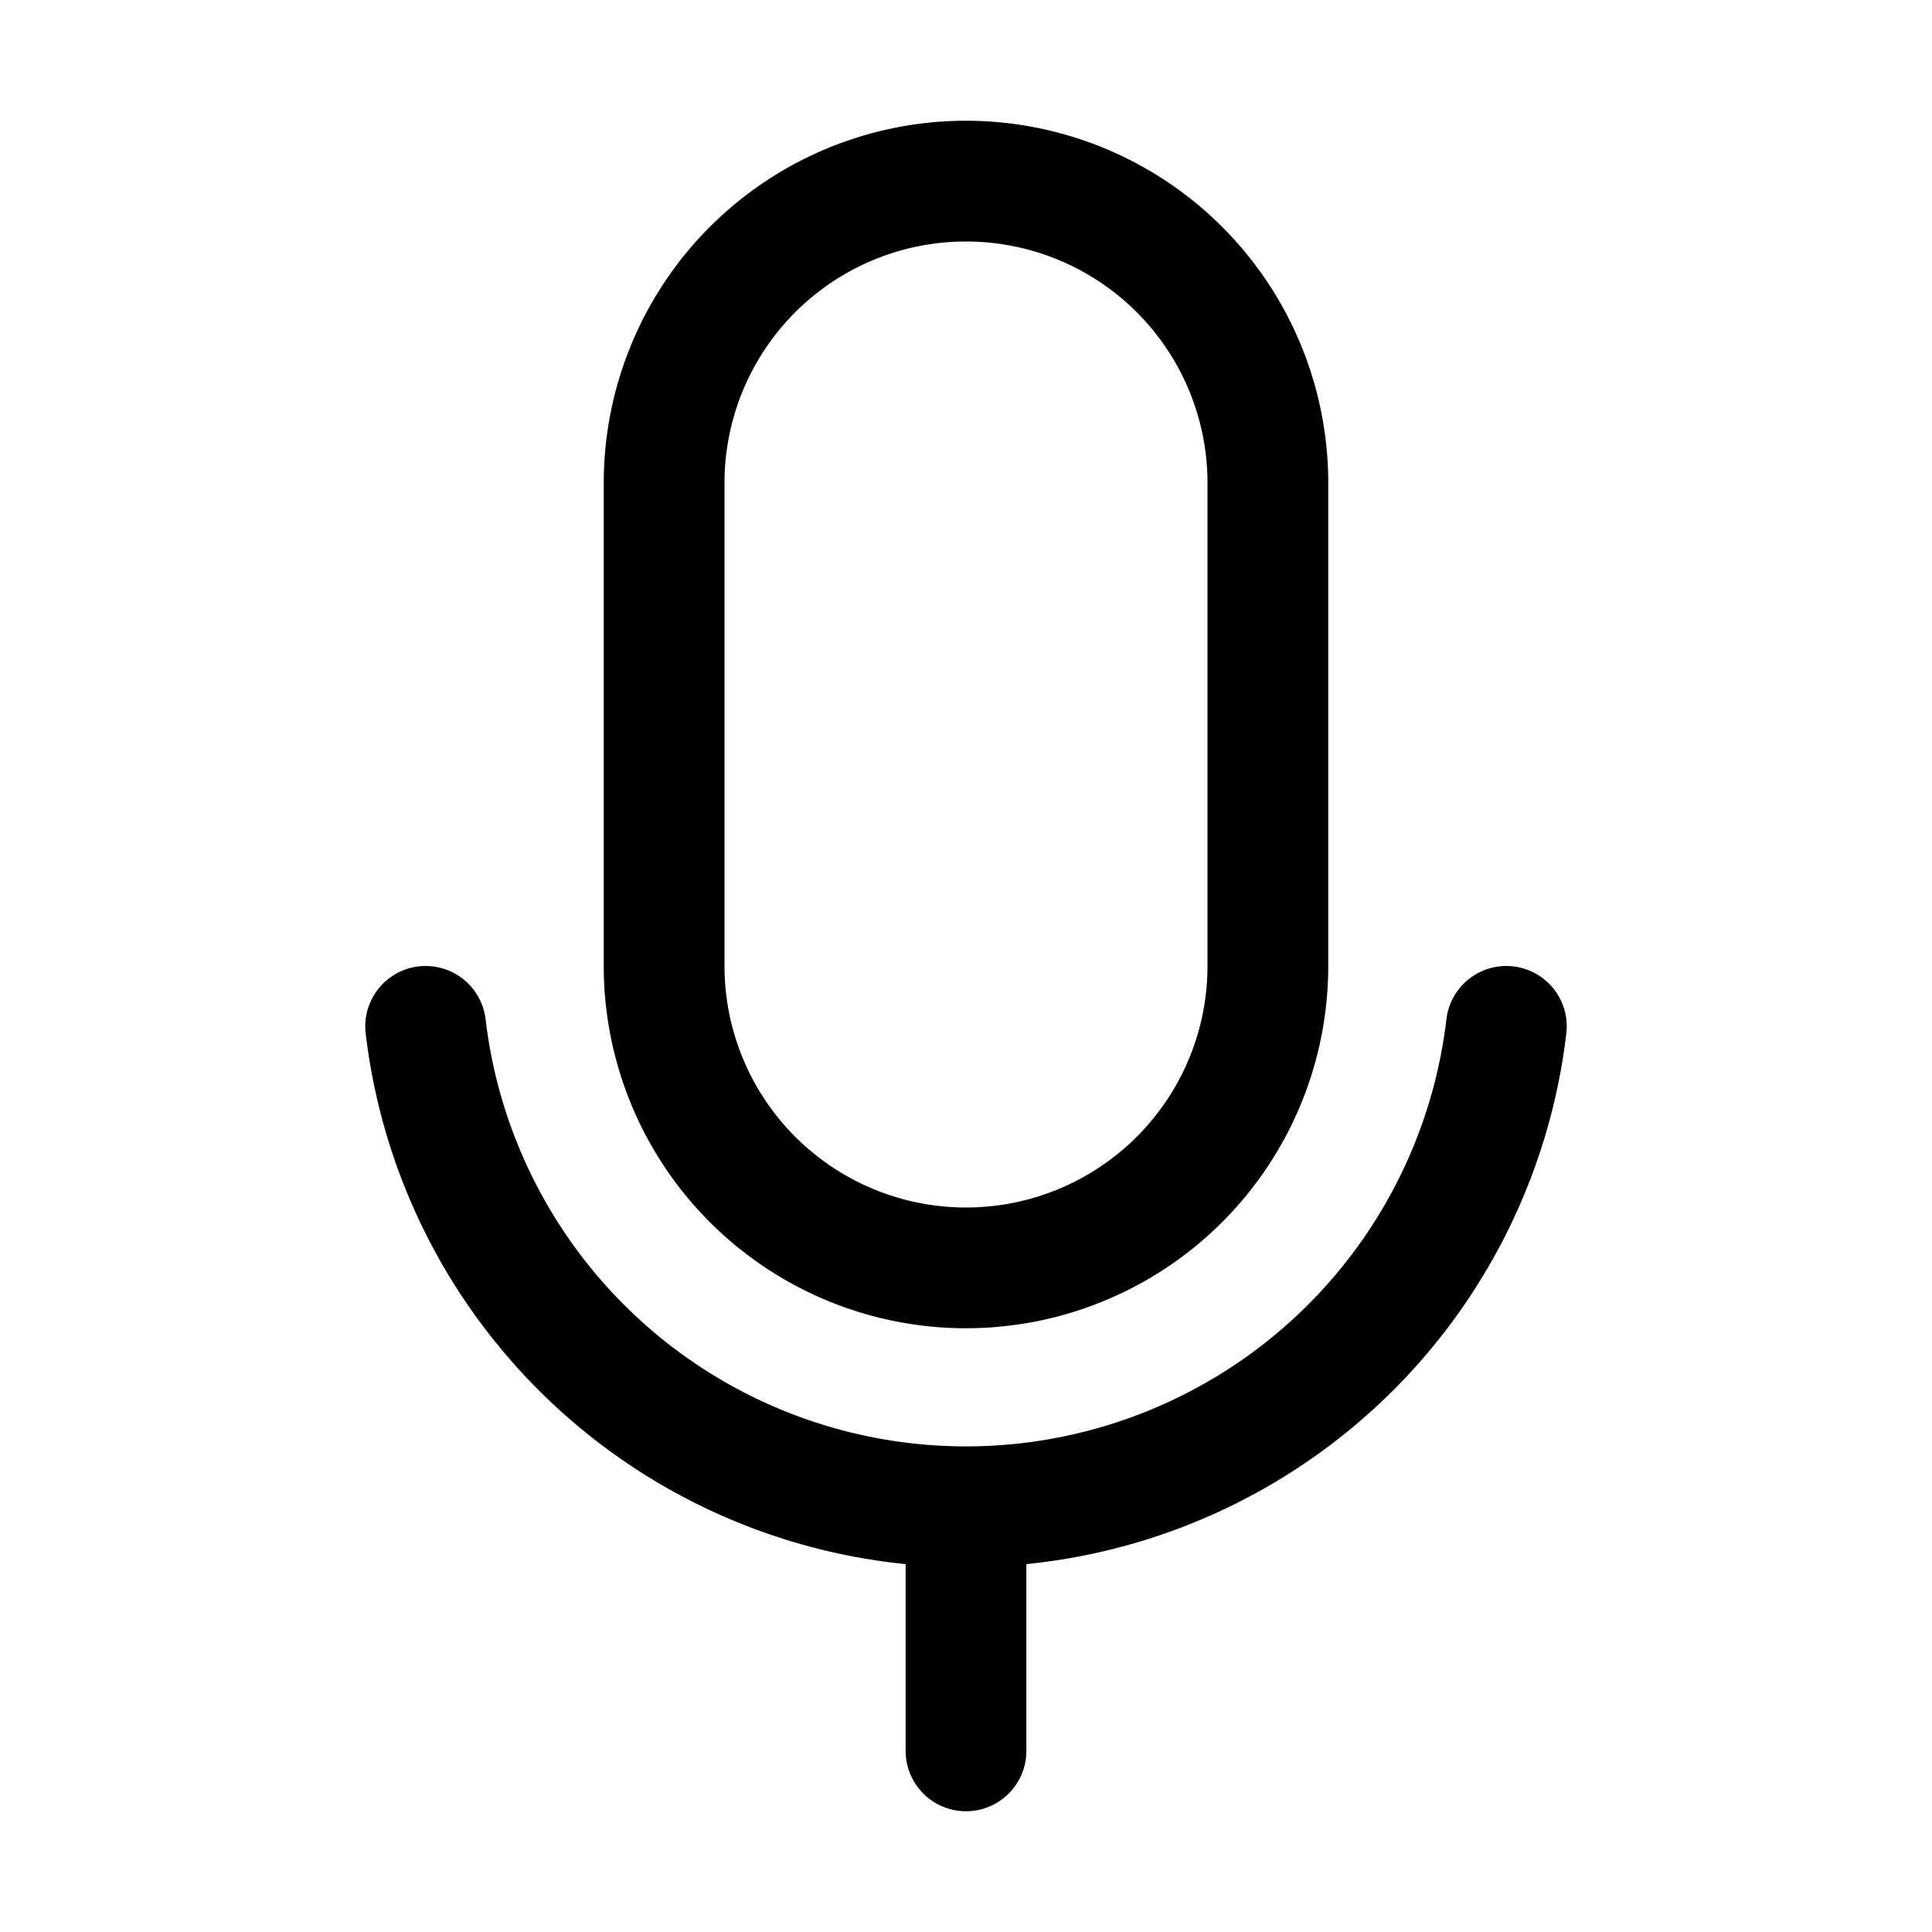 <svg xmlns="http://www.w3.org/2000/svg" fill="none" viewBox="0 0 32 32" stroke-width="2" stroke="currentColor" aria-hidden="true">
  <path stroke-linecap="round" stroke-linejoin="round" d="M21 8a5 5 0 00-10 0v8a5 5 0 0010 0V8zM16 25v4M24.95 17a9.012 9.012 0 01-17.9 0"/>
</svg>
